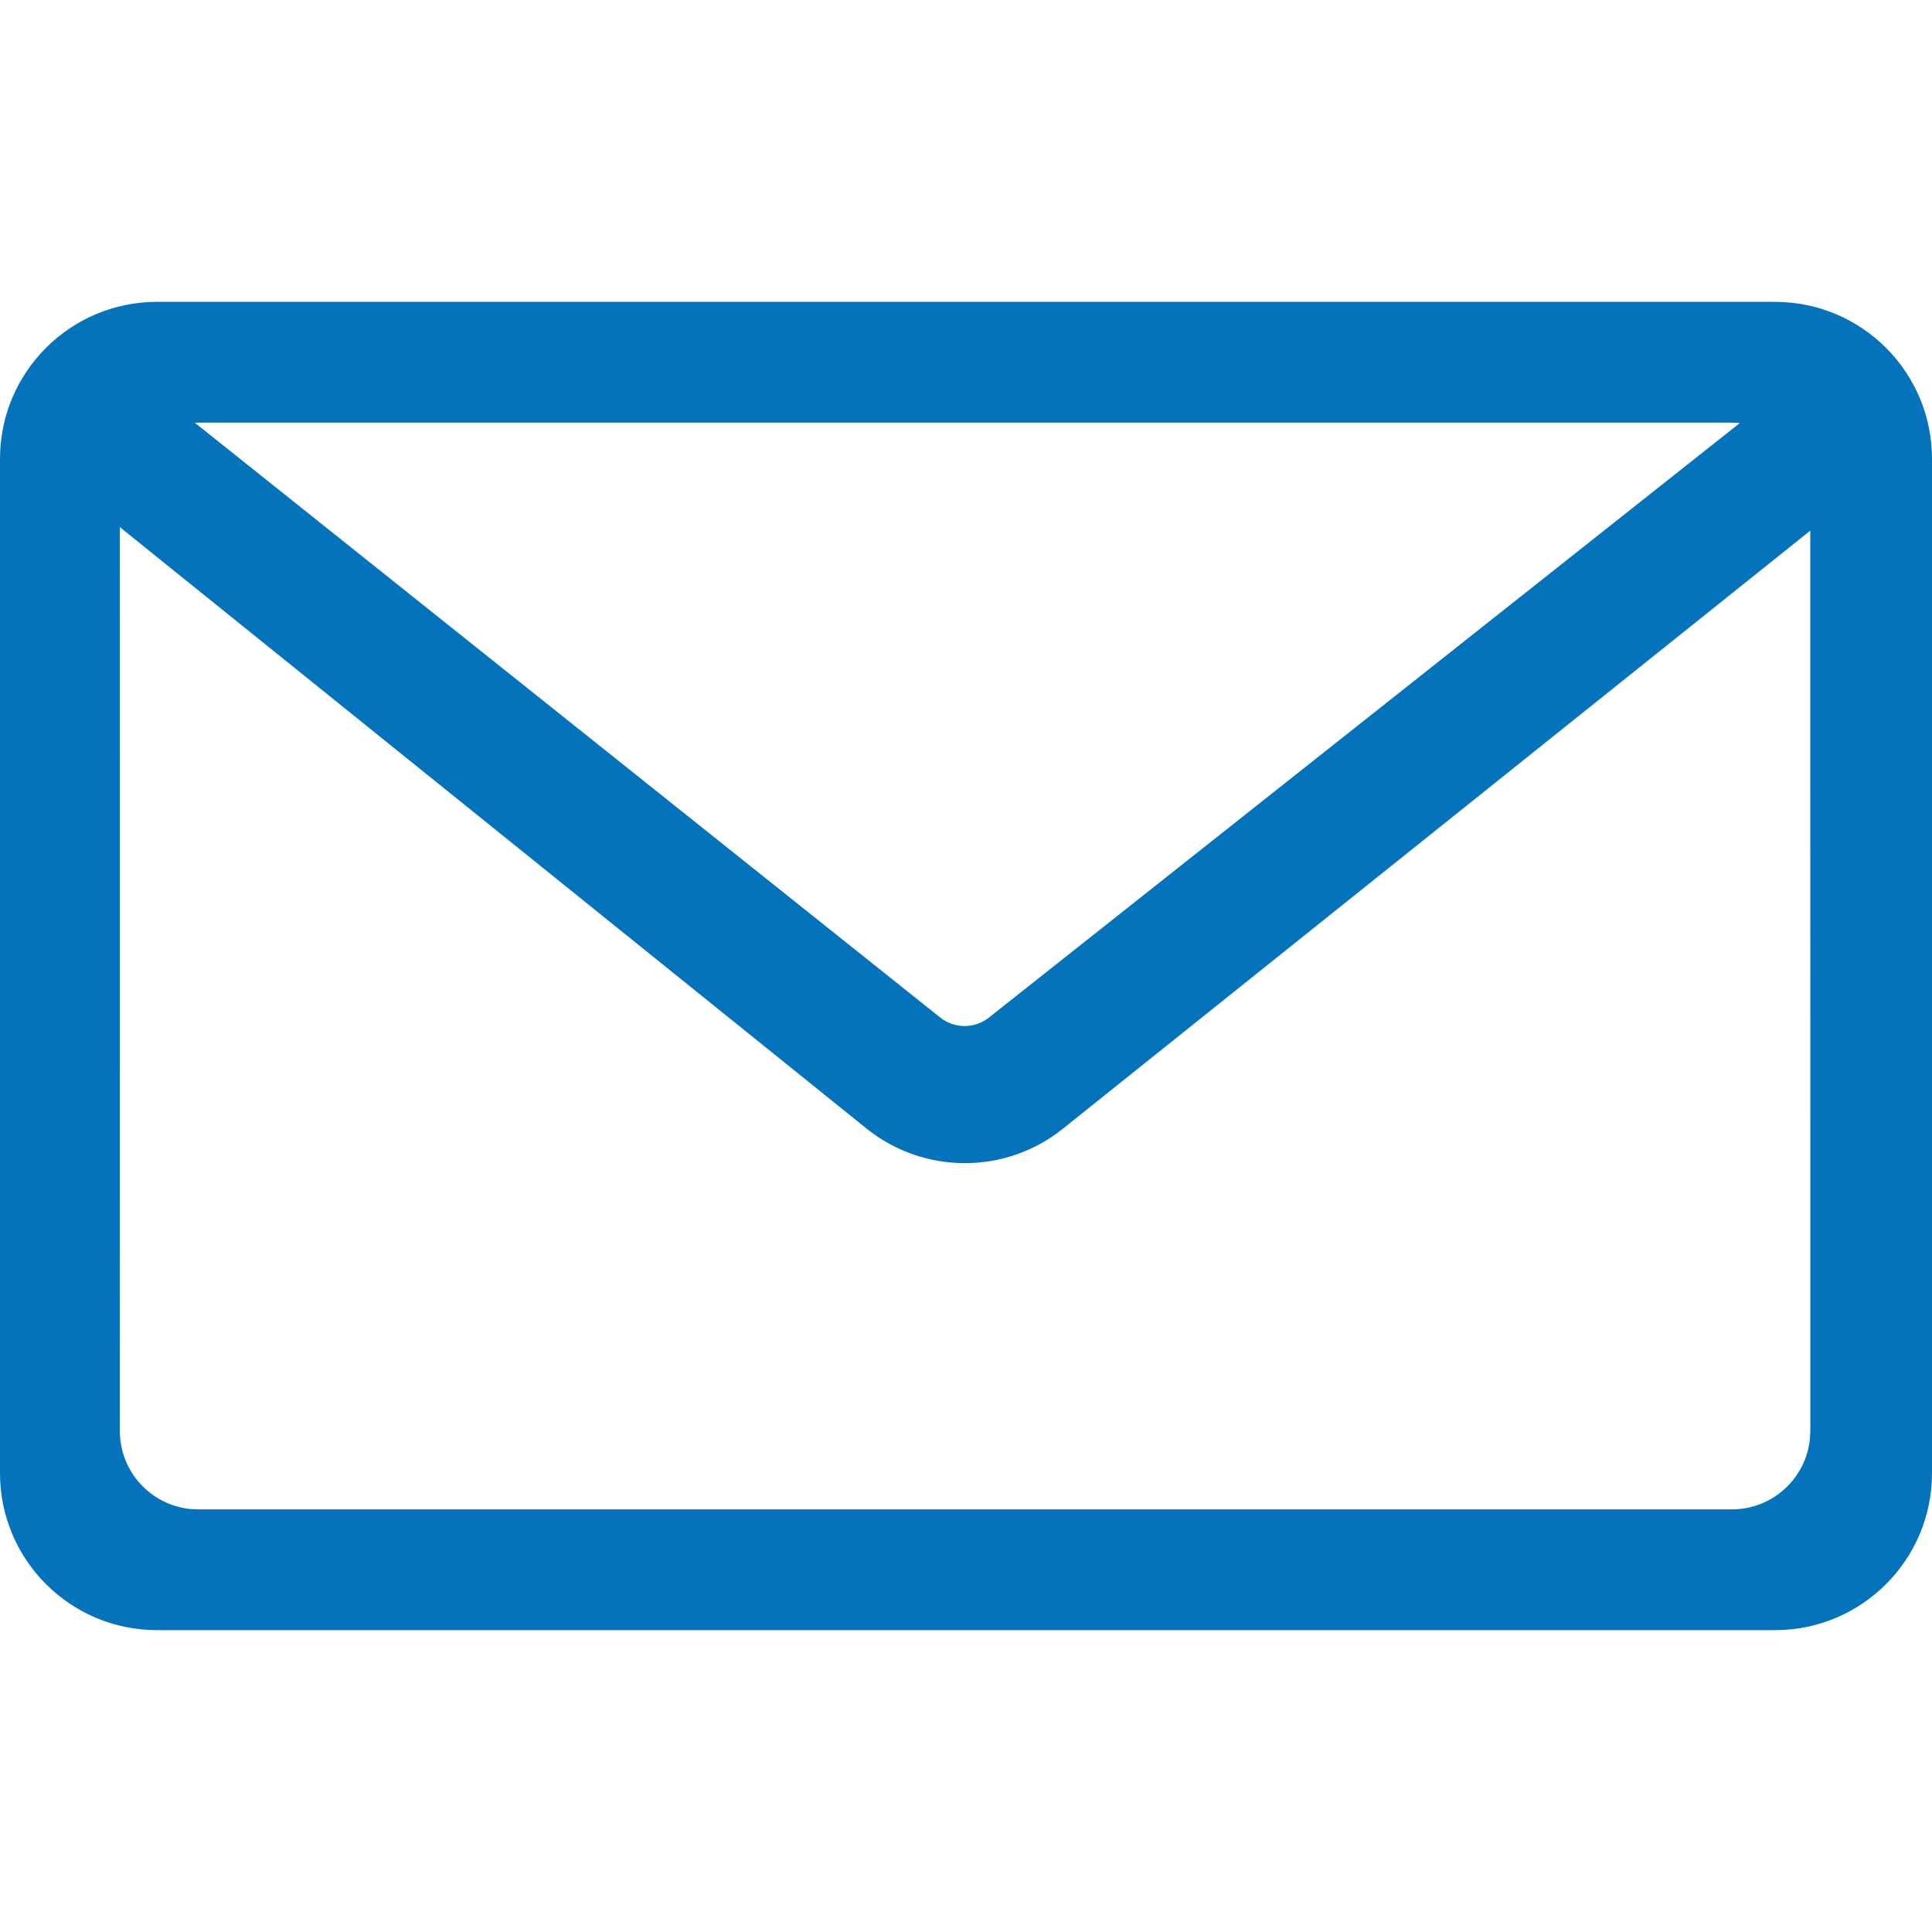 <?xml version="1.0" encoding="UTF-8"?>
<svg width="32px" height="32px" viewBox="0 0 32 32" version="1.1" xmlns="http://www.w3.org/2000/svg" xmlns:xlink="http://www.w3.org/1999/xlink">
    <title>icon-email-32-blue</title>
    <g id="Page-1-Icons" stroke="none" stroke-width="1" fill="none" fill-rule="evenodd">
        <g id="PECOS-2.0-Icons-Overview-v30" transform="translate(-1376, -1618)" fill="#0573BB">
            <g id="FILE-TYPE-ICONS-(32x32)" transform="translate(1359, 938)">
                <g id="icon-email-32-blue" transform="translate(17, 680)">
                    <path d="M29.4,5 C30.836,5 32,6.164 32,7.6 L32,24.4 C32,25.836 30.836,27 29.4,27 L2.6,27 C1.164,27 -2.68237235e-16,25.836 0,24.4 L0,7.6 C-1.75851975e-16,6.164 1.164,5 2.6,5 L29.4,5 Z M1.984,8.73 L1.985,23.7 C1.985,24.374 2.496,24.927 3.152,24.994 L3.285,25 L28.685,25 C29.358,25 29.911,24.489 29.978,23.833 L29.985,23.7 L29.984,8.789 L17.604,18.696 C16.652,19.458 15.299,19.455 14.349,18.69 L1.984,8.73 Z M28.685,7 L3.285,7 L3.228,7.003 L15.571,16.852 C15.807,17.041 16.142,17.042 16.38,16.854 L28.817,7.007 C28.773,7.003 28.729,7 28.685,7 Z" id="envelope"></path>
                </g>
            </g>
        </g>
    </g>
</svg>